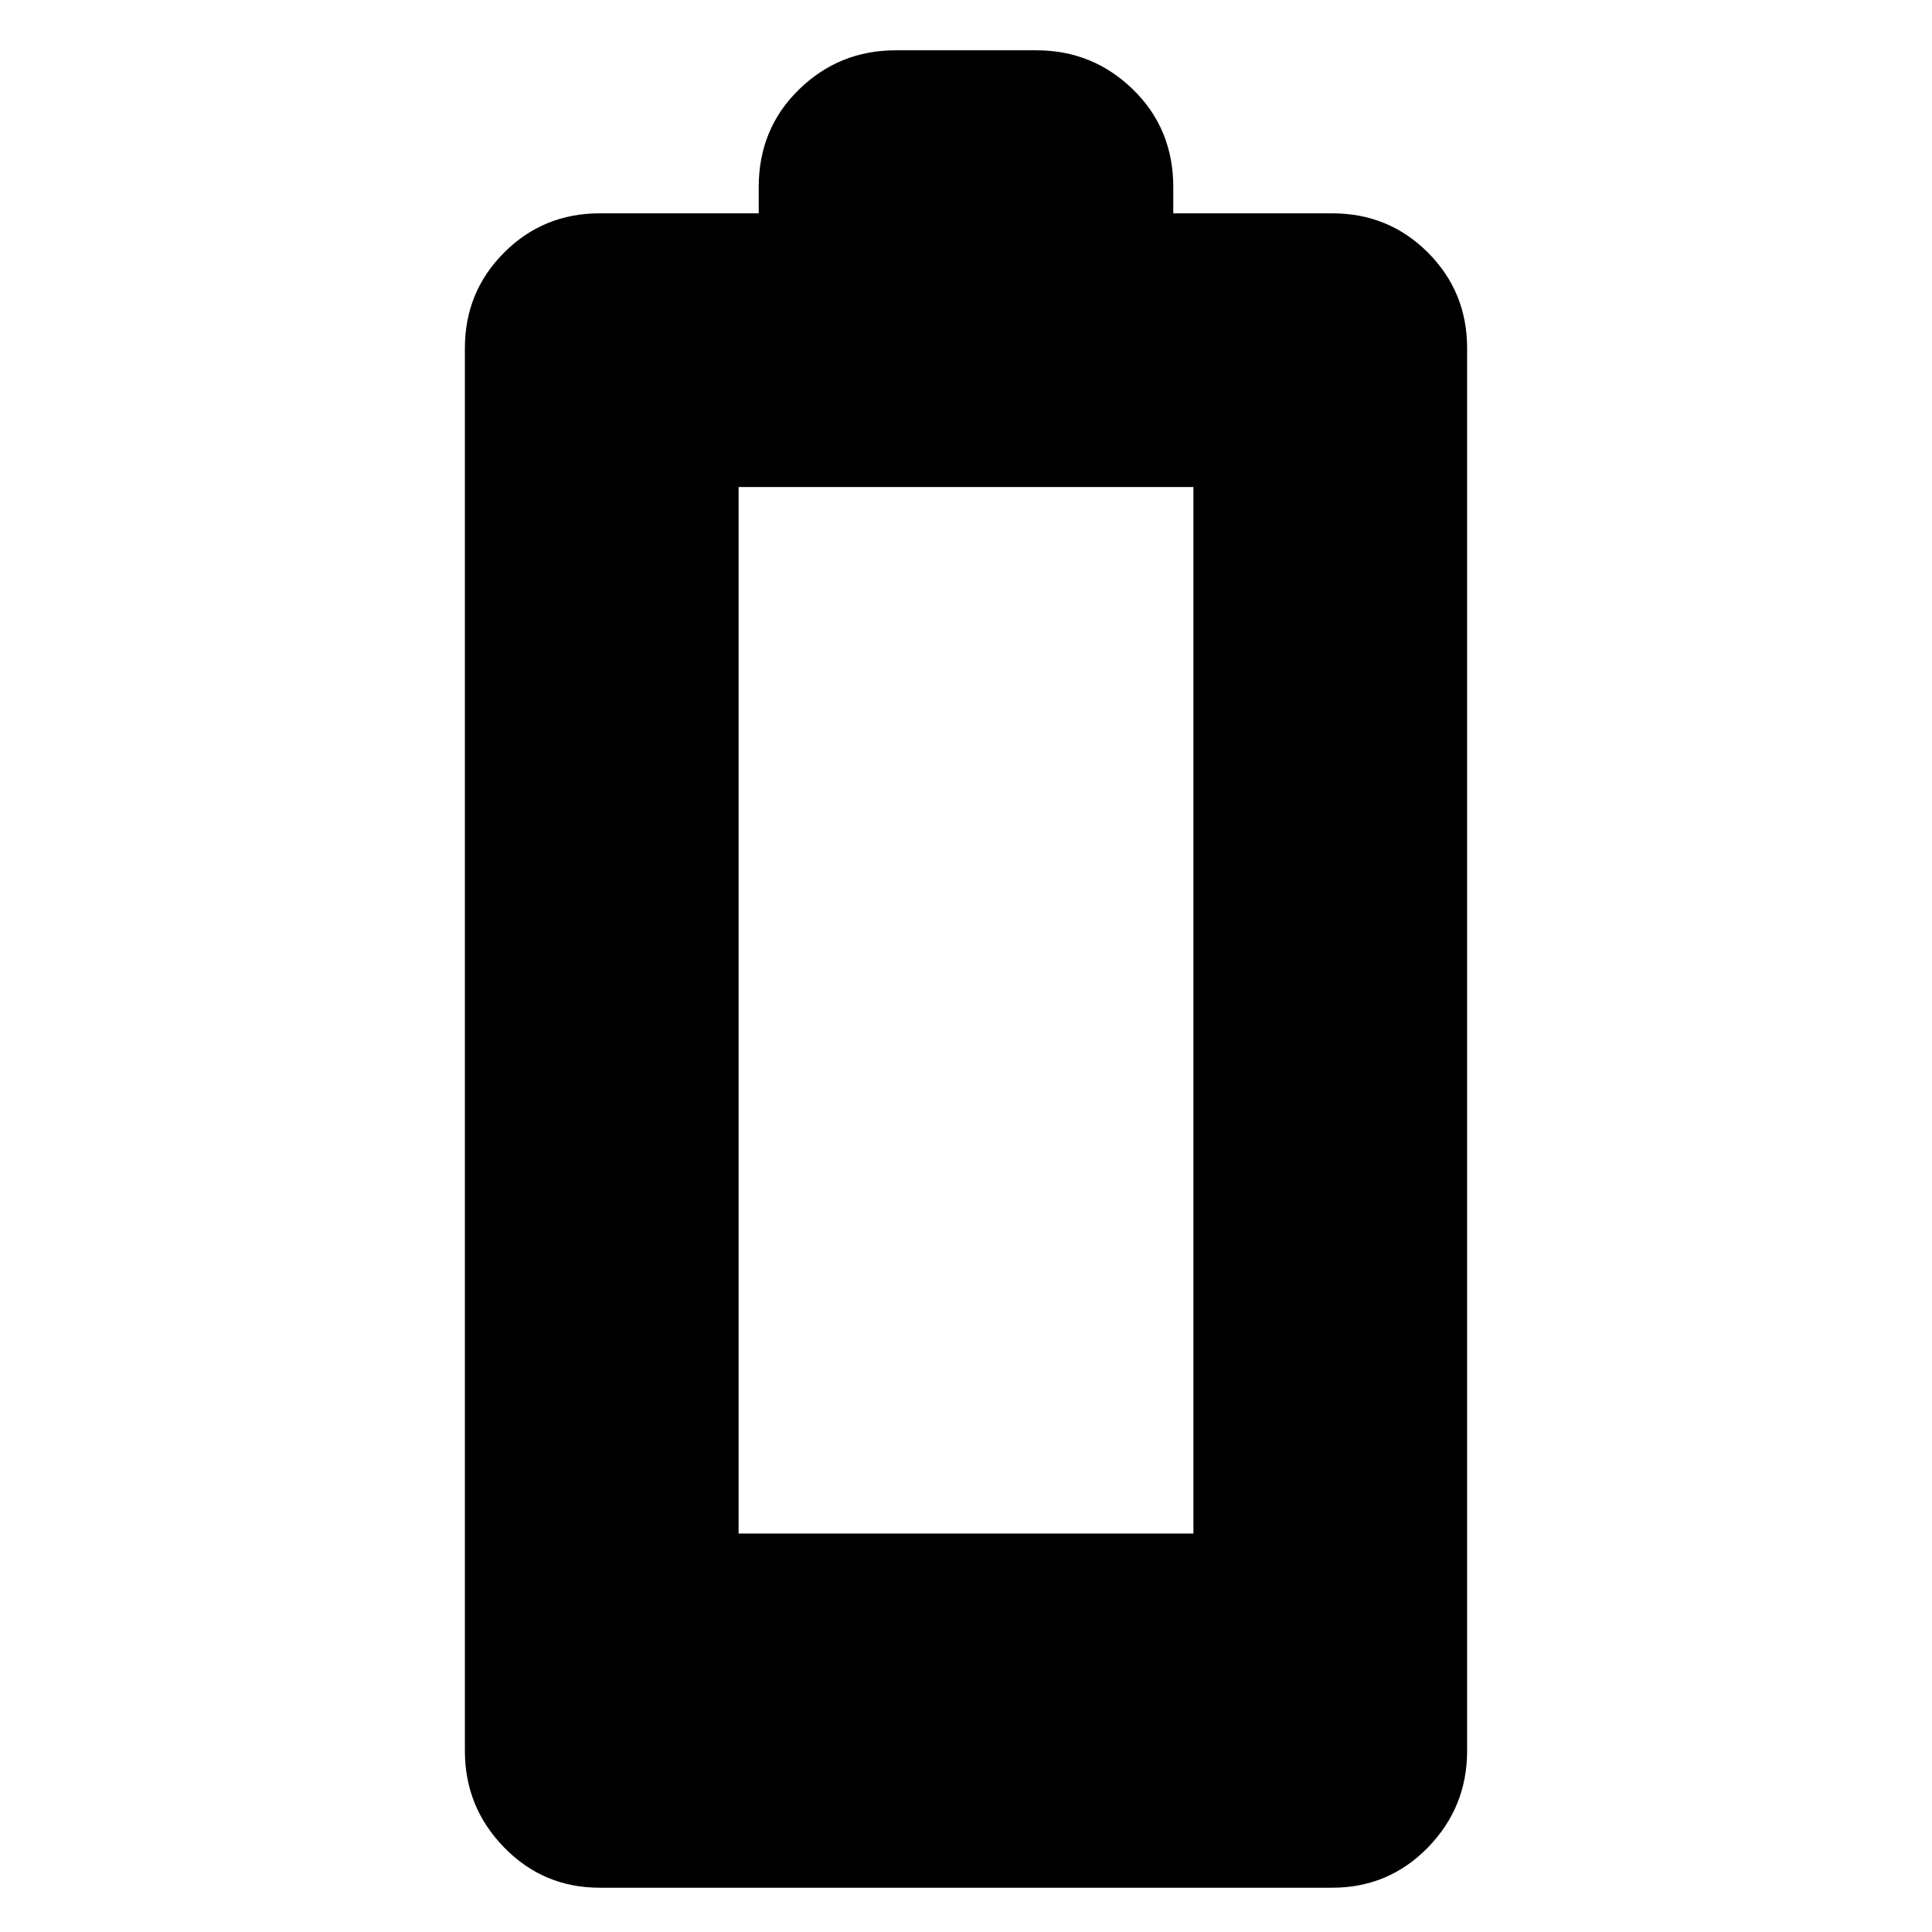 <svg xmlns="http://www.w3.org/2000/svg" height="24" width="24"><path d="M7.45 23.45q-.7 0-1.187-.5-.488-.5-.488-1.2V4.325q0-.7.488-1.188.487-.487 1.187-.487h1.975v-.325q0-.725.5-1.213.5-.487 1.2-.487h1.75q.7 0 1.2.487.5.488.5 1.213v.325h1.975q.7 0 1.188.487.487.488.487 1.188V21.75q0 .7-.487 1.2-.488.5-1.188.5Zm1.725-4.4h5.65v-13h-5.65Z"/></svg>